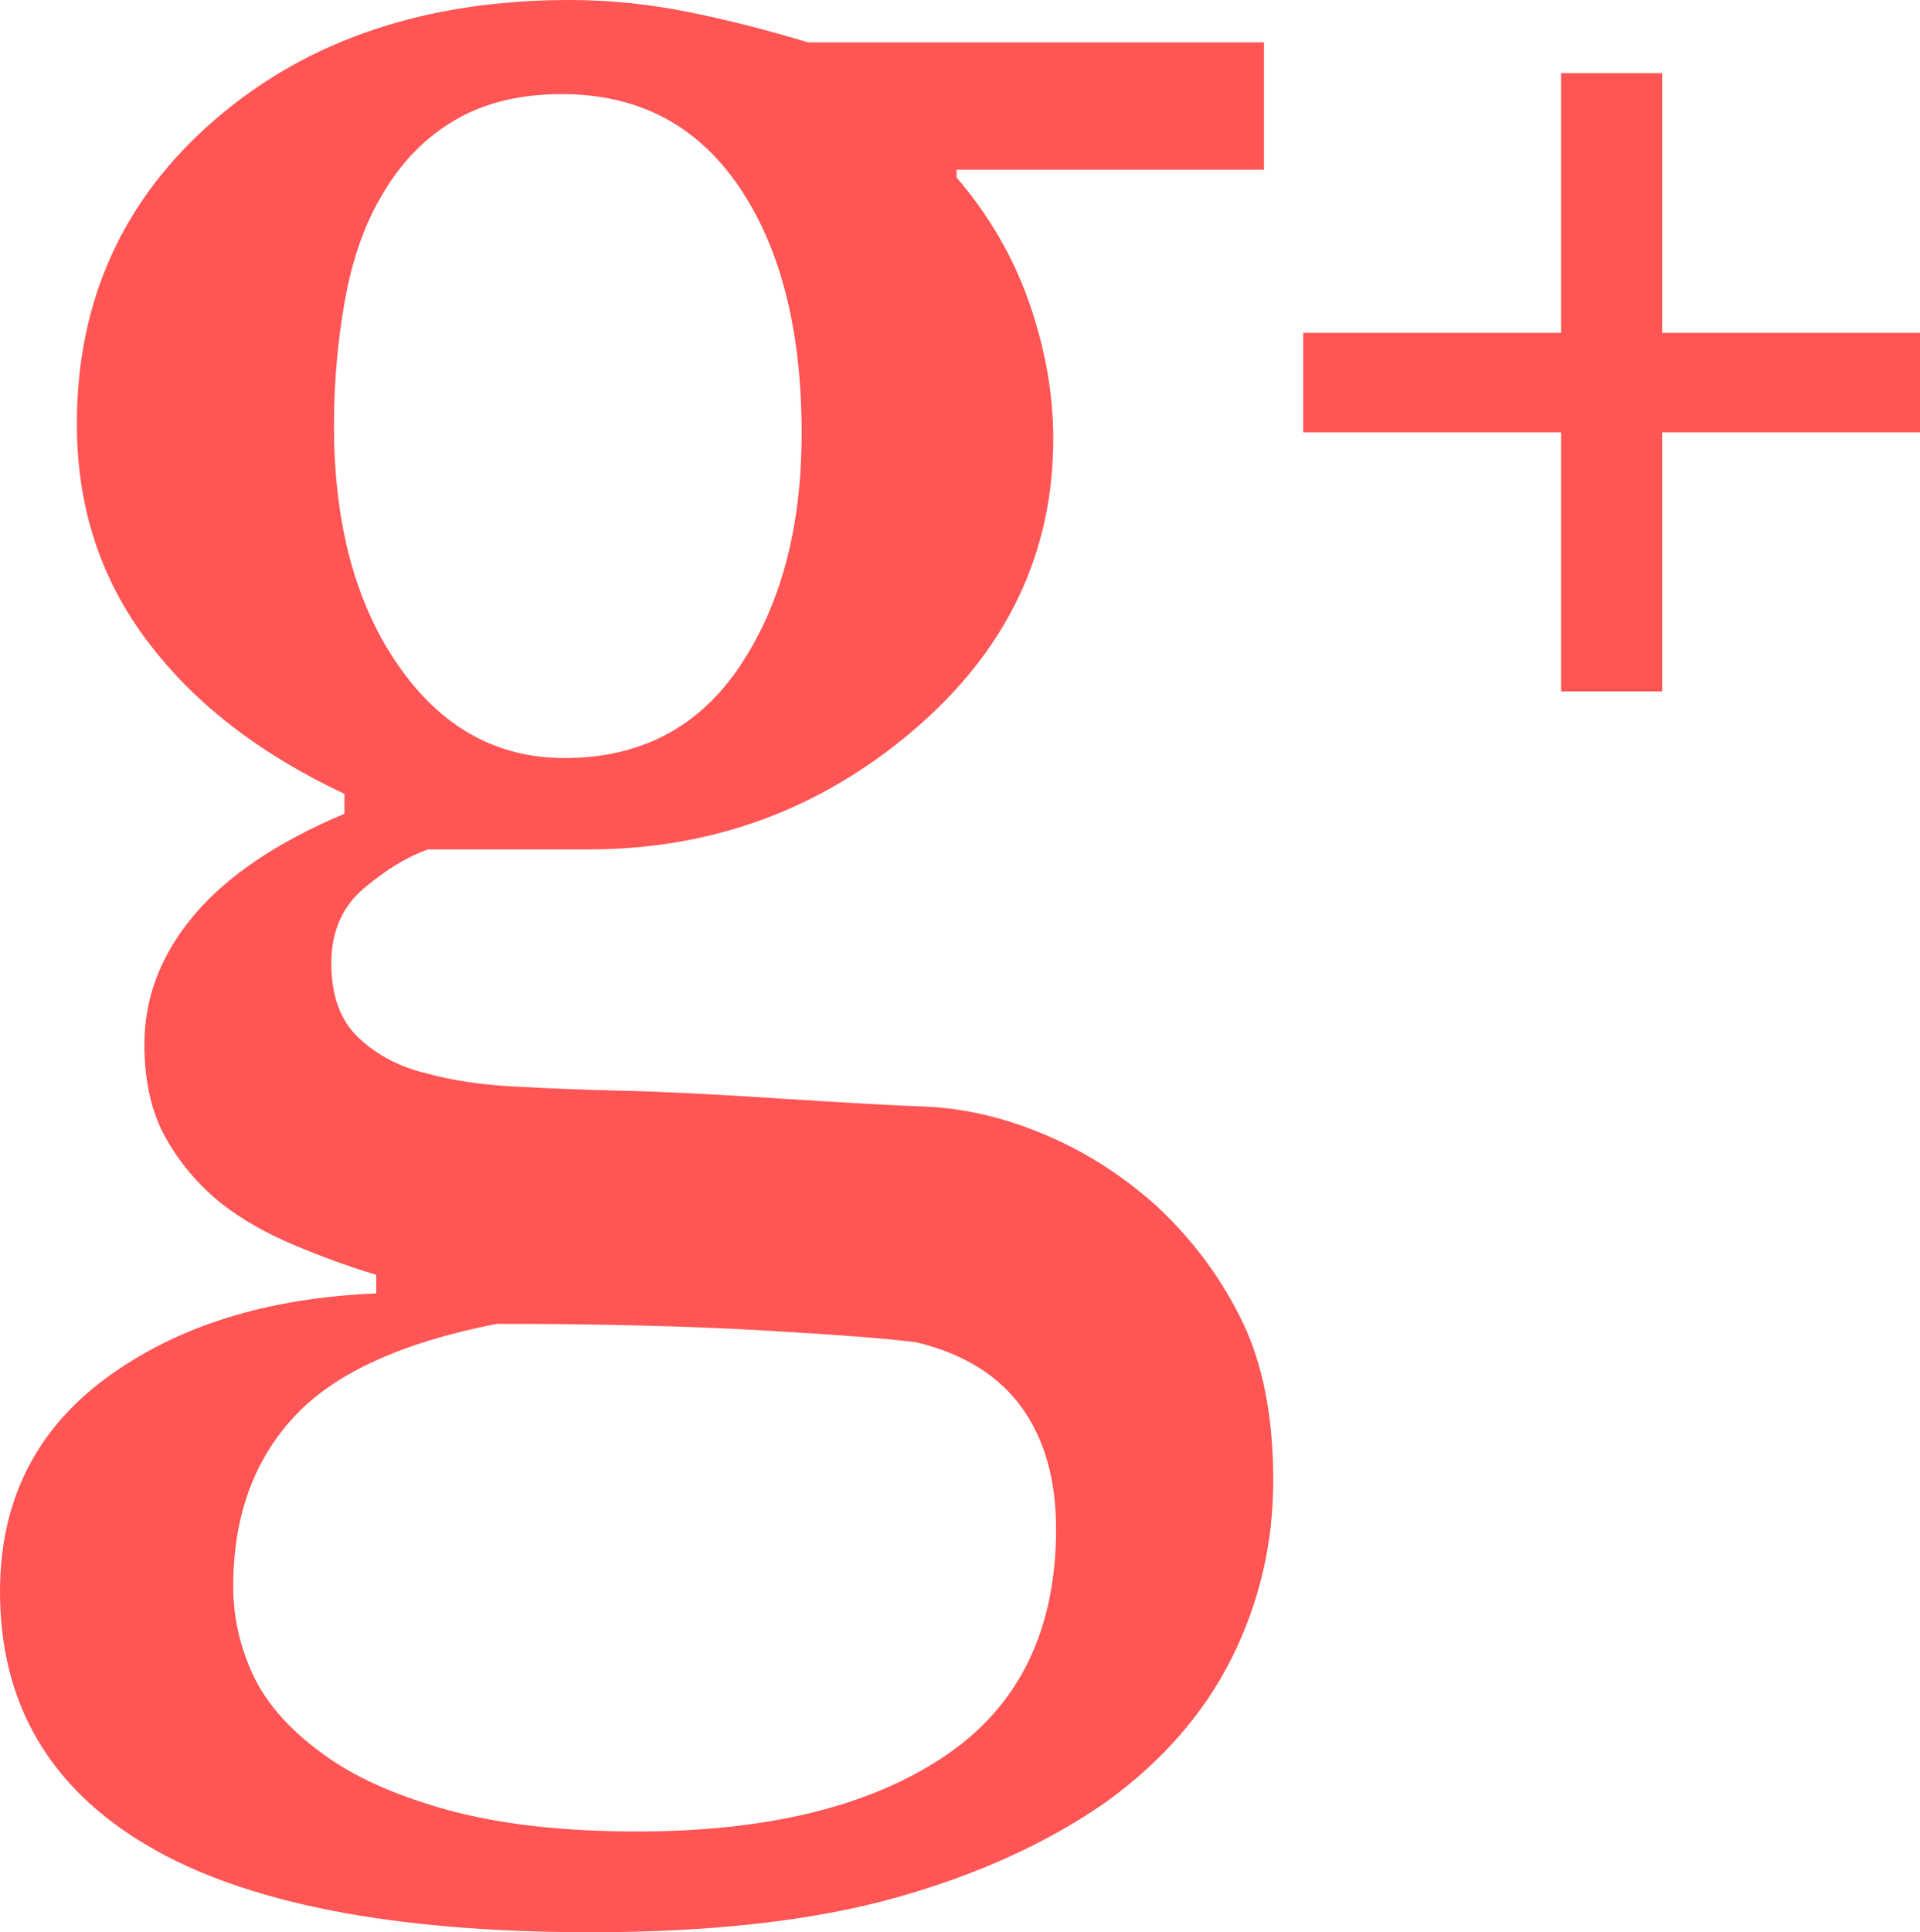 <?xml version="1.0" encoding="UTF-8" standalone="no"?>
<!-- Generator: Adobe Illustrator 15.0.0, SVG Export Plug-In . SVG Version: 6.00 Build 0)  -->

<svg
   xmlns:dc="http://purl.org/dc/elements/1.1/"
   xmlns:cc="http://creativecommons.org/ns#"
   xmlns:rdf="http://www.w3.org/1999/02/22-rdf-syntax-ns#"
   xmlns:svg="http://www.w3.org/2000/svg"
   xmlns="http://www.w3.org/2000/svg"
   xmlns:sodipodi="http://sodipodi.sourceforge.net/DTD/sodipodi-0.dtd"
   xmlns:inkscape="http://www.inkscape.org/namespaces/inkscape"
   version="1.1"
   x="0px"
   y="0px"
   width="322.196"
   height="324.169"
   viewBox="123.445 0 322.196 324.169"
   enable-background="new 123.445 0 596 595.281"
   xml:space="preserve"
   id="svg2"
   inkscape:version="0.48.5 r10040"
   sodipodi:docname="googleplus.svg"><defs
   id="defs16">
	
</defs><sodipodi:namedview
   pagecolor="#ffffff"
   bordercolor="#666666"
   borderopacity="1"
   objecttolerance="10"
   gridtolerance="10"
   guidetolerance="10"
   inkscape:pageopacity="0"
   inkscape:pageshadow="2"
   inkscape:window-width="640"
   inkscape:window-height="480"
   id="namedview14"
   showgrid="false"
   fit-margin-top="0"
   fit-margin-left="0"
   fit-margin-right="0"
   fit-margin-bottom="0"
   inkscape:zoom="0.39645142"
   inkscape:cx="161.599"
   inkscape:cy="161.2275"
   inkscape:window-x="0"
   inkscape:window-y="0"
   inkscape:window-maximized="0"
   inkscape:current-layer="svg2" />

<g
   id="Icon"
   style="fill:#ff5555"
   transform="translate(-136.401,-134.699)">
	<g
   id="g8"
   style="fill:#ff5555">
		<path
   d="m 435.603,325.237 c -6.896,-2.964 -13.741,-4.601 -20.562,-4.898 -4.75,-0.149 -12.786,-0.596 -24.121,-1.327 -11.348,-0.744 -20.265,-1.19 -26.788,-1.327 -6.077,-0.148 -11.968,-0.372 -17.672,-0.682 -5.705,-0.285 -10.716,-1.029 -15.007,-2.22 -4.452,-1.042 -8.234,-3.002 -11.347,-5.903 -3.113,-2.878 -4.663,-7.069 -4.663,-12.563 0,-5.332 1.848,-9.562 5.556,-12.662 3.708,-3.1 7.255,-5.258 10.665,-6.449 h 26.899 c 20.748,0 38.941,-6.672 54.58,-20.004 15.638,-13.344 23.451,-29.64 23.451,-48.912 0,-7.403 -1.327,-14.969 -3.993,-22.683 -2.666,-7.701 -6.747,-14.745 -12.229,-21.12 v -1.326 h 51.579 V 141.817 H 395.47 c -6.82,-2.071 -13.53,-3.782 -20.128,-5.109 -6.598,-1.327 -13.232,-2.009 -19.892,-2.009 -24.159,0 -43.989,6.672 -59.467,20.016 -15.489,13.345 -23.24,30.385 -23.24,51.133 0,13.79 3.919,25.906 11.781,36.349 7.851,10.455 18.888,19.012 33.125,25.685 v 3.336 c -11.261,4.737 -19.669,10.417 -25.237,17.003 -5.556,6.598 -8.334,13.815 -8.334,21.678 0,6.226 1.19,11.447 3.56,15.676 2.368,4.229 5.481,7.899 9.338,11.013 3.411,2.666 7.479,4.998 12.229,6.994 4.737,1.997 9.339,3.671 13.778,4.998 v 3.113 c -18.379,0.756 -33.497,5.481 -45.353,14.225 -11.856,8.743 -17.784,20.674 -17.784,35.804 0,18.677 8.234,32.852 24.679,42.574 16.445,9.724 41.273,14.572 74.473,14.572 20.301,0 37.354,-1.935 51.144,-5.791 13.791,-3.857 25.635,-9.265 35.568,-16.234 9.339,-6.82 16.296,-14.857 20.909,-24.121 4.589,-9.264 6.896,-19.148 6.896,-29.677 0,-10.529 -1.712,-19.347 -5.109,-26.466 -3.41,-7.105 -8.086,-13.48 -14.014,-19.123 -5.631,-5.175 -11.894,-9.255 -18.789,-12.219 z m -51.578,-78.812 c -6.896,10.306 -16.718,15.452 -29.454,15.452 -11.409,0 -20.711,-5.184 -27.903,-15.564 -7.193,-10.367 -10.777,-23.786 -10.777,-40.243 0,-7.255 0.632,-14.336 1.885,-21.231 1.253,-6.895 3.361,-12.786 6.337,-17.673 3.113,-5.332 7.156,-9.449 12.117,-12.339 4.96,-2.89 10.926,-4.341 17.896,-4.341 12.736,0 22.633,5.159 29.677,15.452 7.032,10.306 10.566,24.121 10.566,41.459 -0.002,15.712 -3.449,28.722 -10.344,39.028 z m 34.24,182.974 c -12.525,8.383 -29.689,12.562 -51.467,12.562 -12.6,0 -23.265,-1.228 -32.021,-3.658 -8.743,-2.443 -15.713,-5.594 -20.896,-9.463 -5.482,-3.993 -9.339,-8.371 -11.559,-13.121 -2.22,-4.737 -3.336,-9.698 -3.336,-14.895 0,-11.558 3.373,-20.995 10.119,-28.337 6.734,-7.342 18.119,-12.576 34.13,-15.688 17.04,0 32.021,0.372 44.906,1.116 12.897,0.756 21.417,1.414 25.572,1.996 7.85,1.923 13.704,5.557 17.573,10.901 3.856,5.345 5.779,12.142 5.779,20.45 -0.024,17.041 -6.274,29.766 -18.8,38.137 z"
   id="path10"
   style="fill:#ff5555"
   inkscape:connector-curvature="0" />
		<path
   d="m 521.807,207.222 v 43.468 h 16.966 v -43.468 h 43.269 v -16.68 h -43.269 v -43.567 h -16.966 v 43.567 h -43.27 v 16.68 h 43.27 z"
   id="path12"
   style="fill:#ff5555"
   inkscape:connector-curvature="0" />
	</g>
</g>
</svg>
